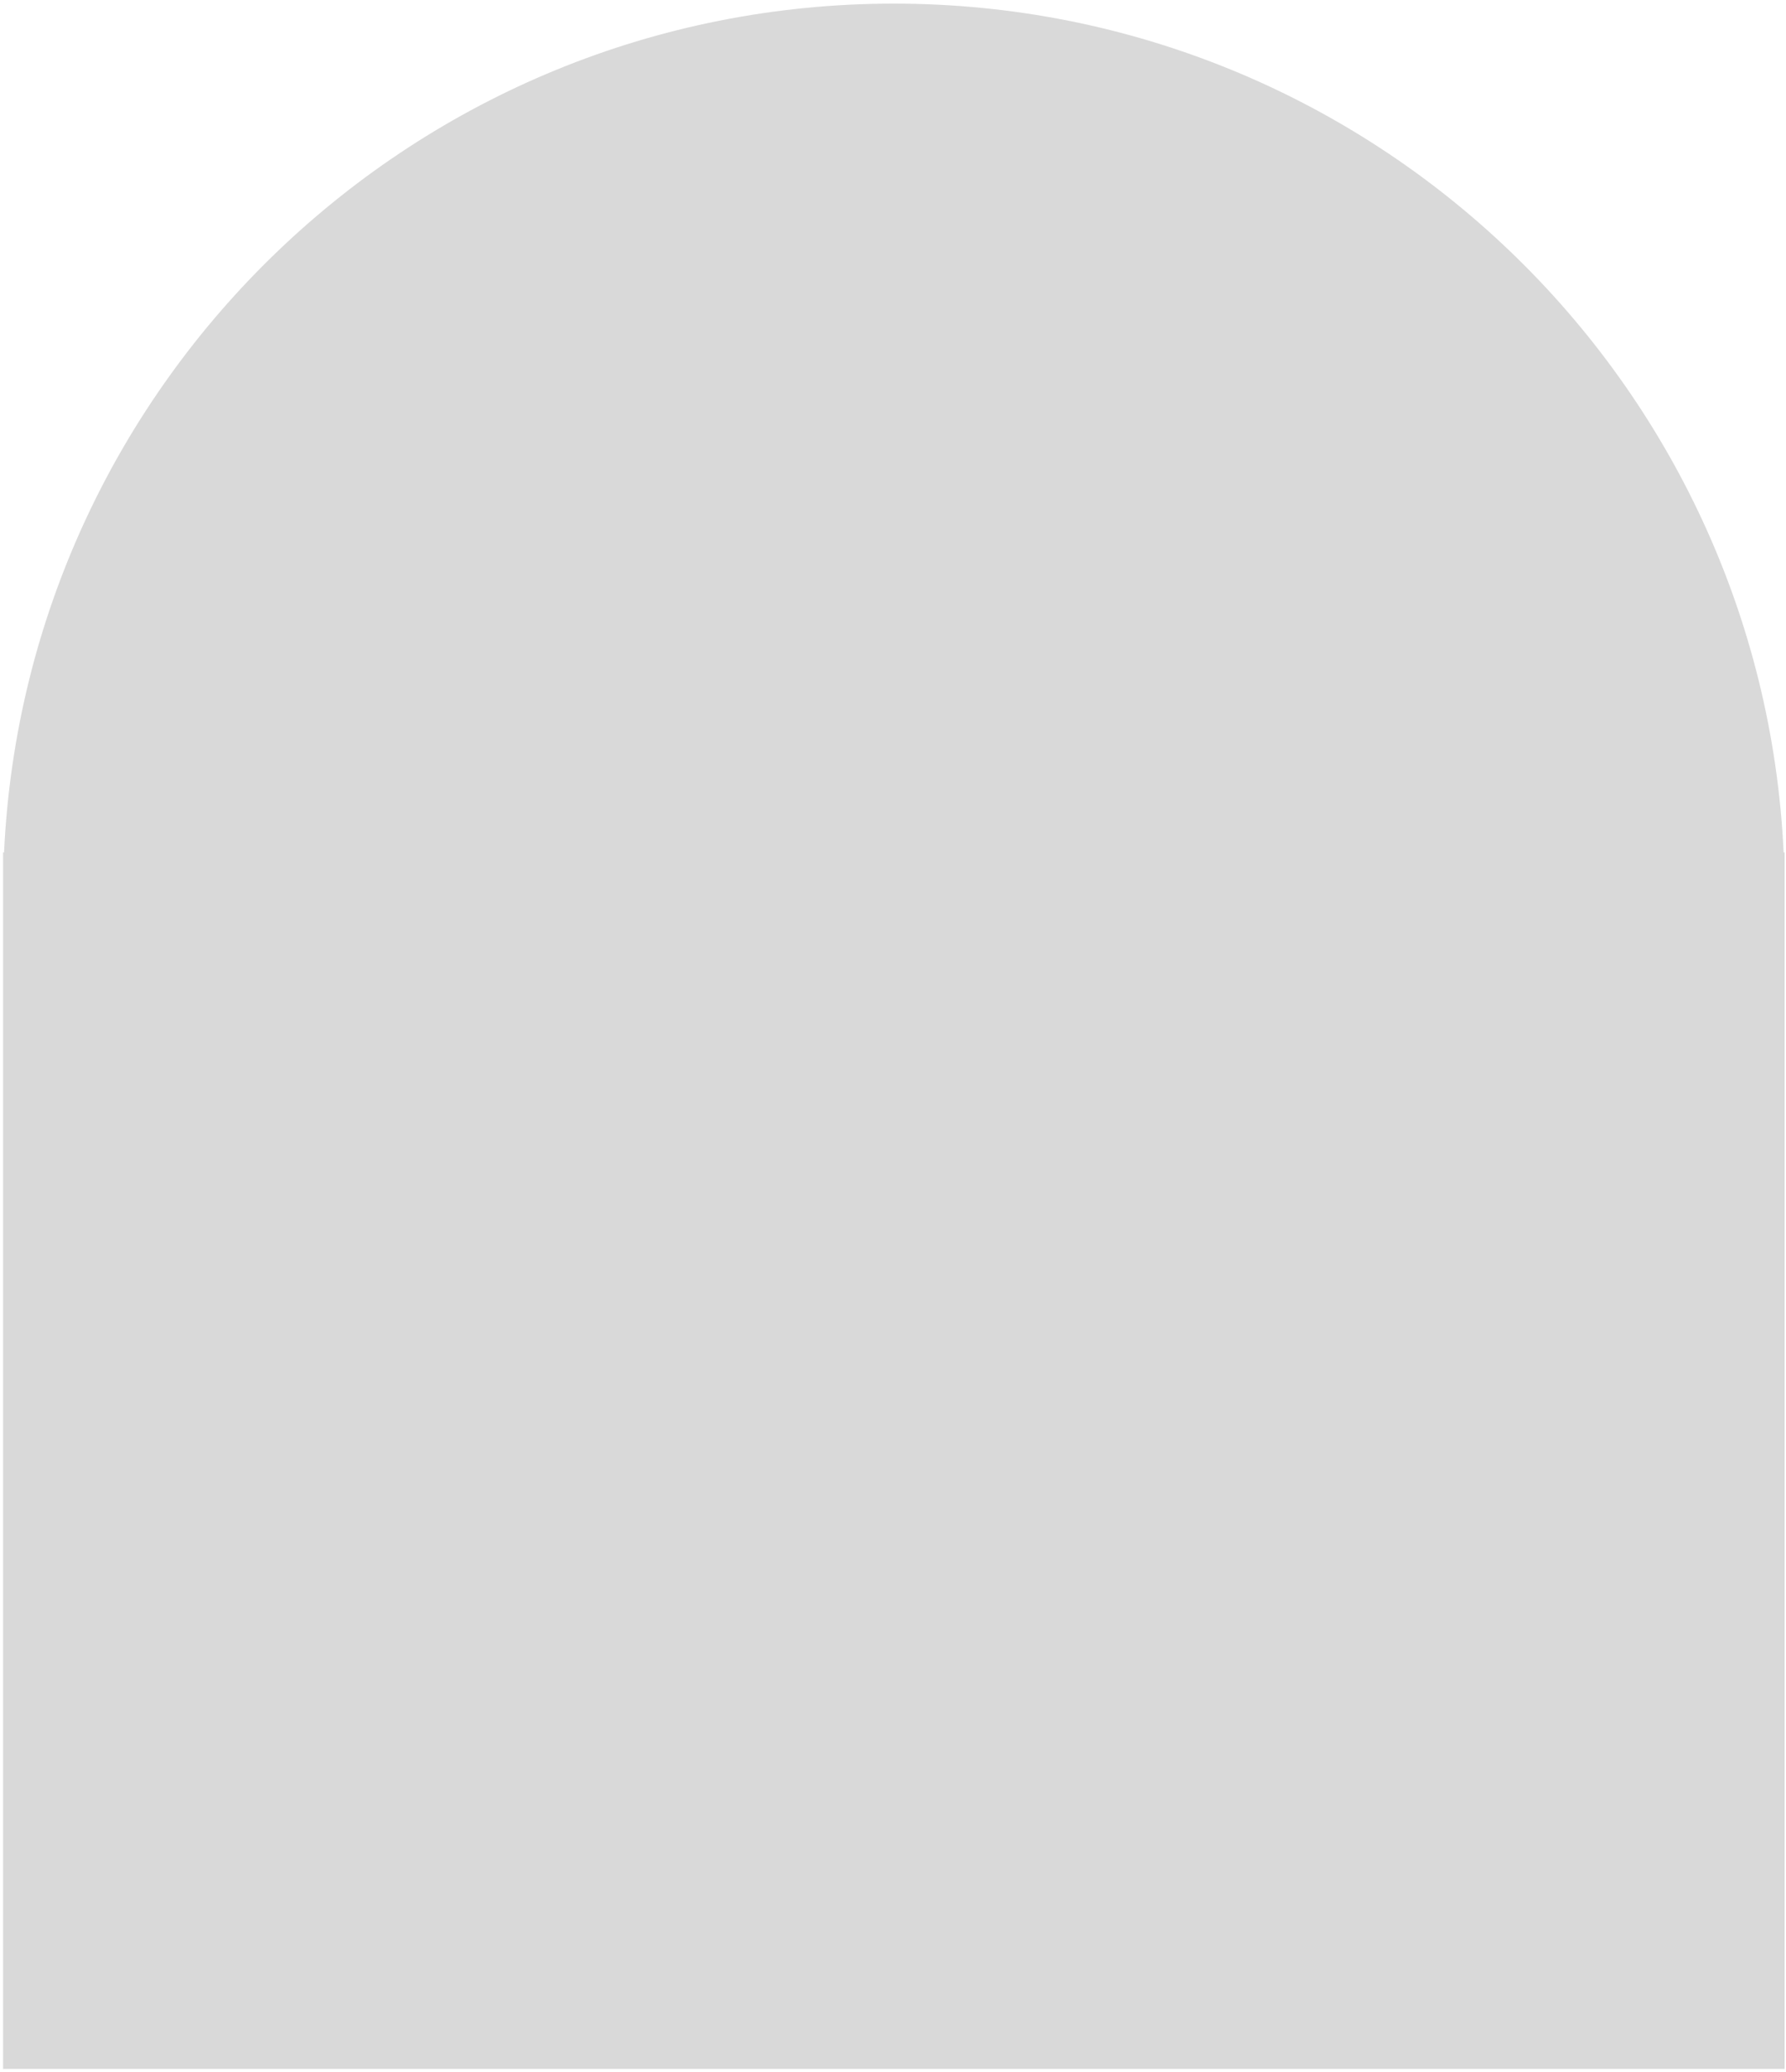 <svg width="401" height="465" viewBox="0 0 401 465" fill="none" xmlns="http://www.w3.org/2000/svg">
<path fill-rule="evenodd" clip-rule="evenodd" d="M400.688 200.812V464.305H0.688V200.812V191.289H0.91C5.881 85.254 93.423 0.812 200.688 0.812C307.952 0.812 395.494 85.254 400.465 191.289H400.688V200.812Z" fill="#D9D9D9"/>
</svg>
